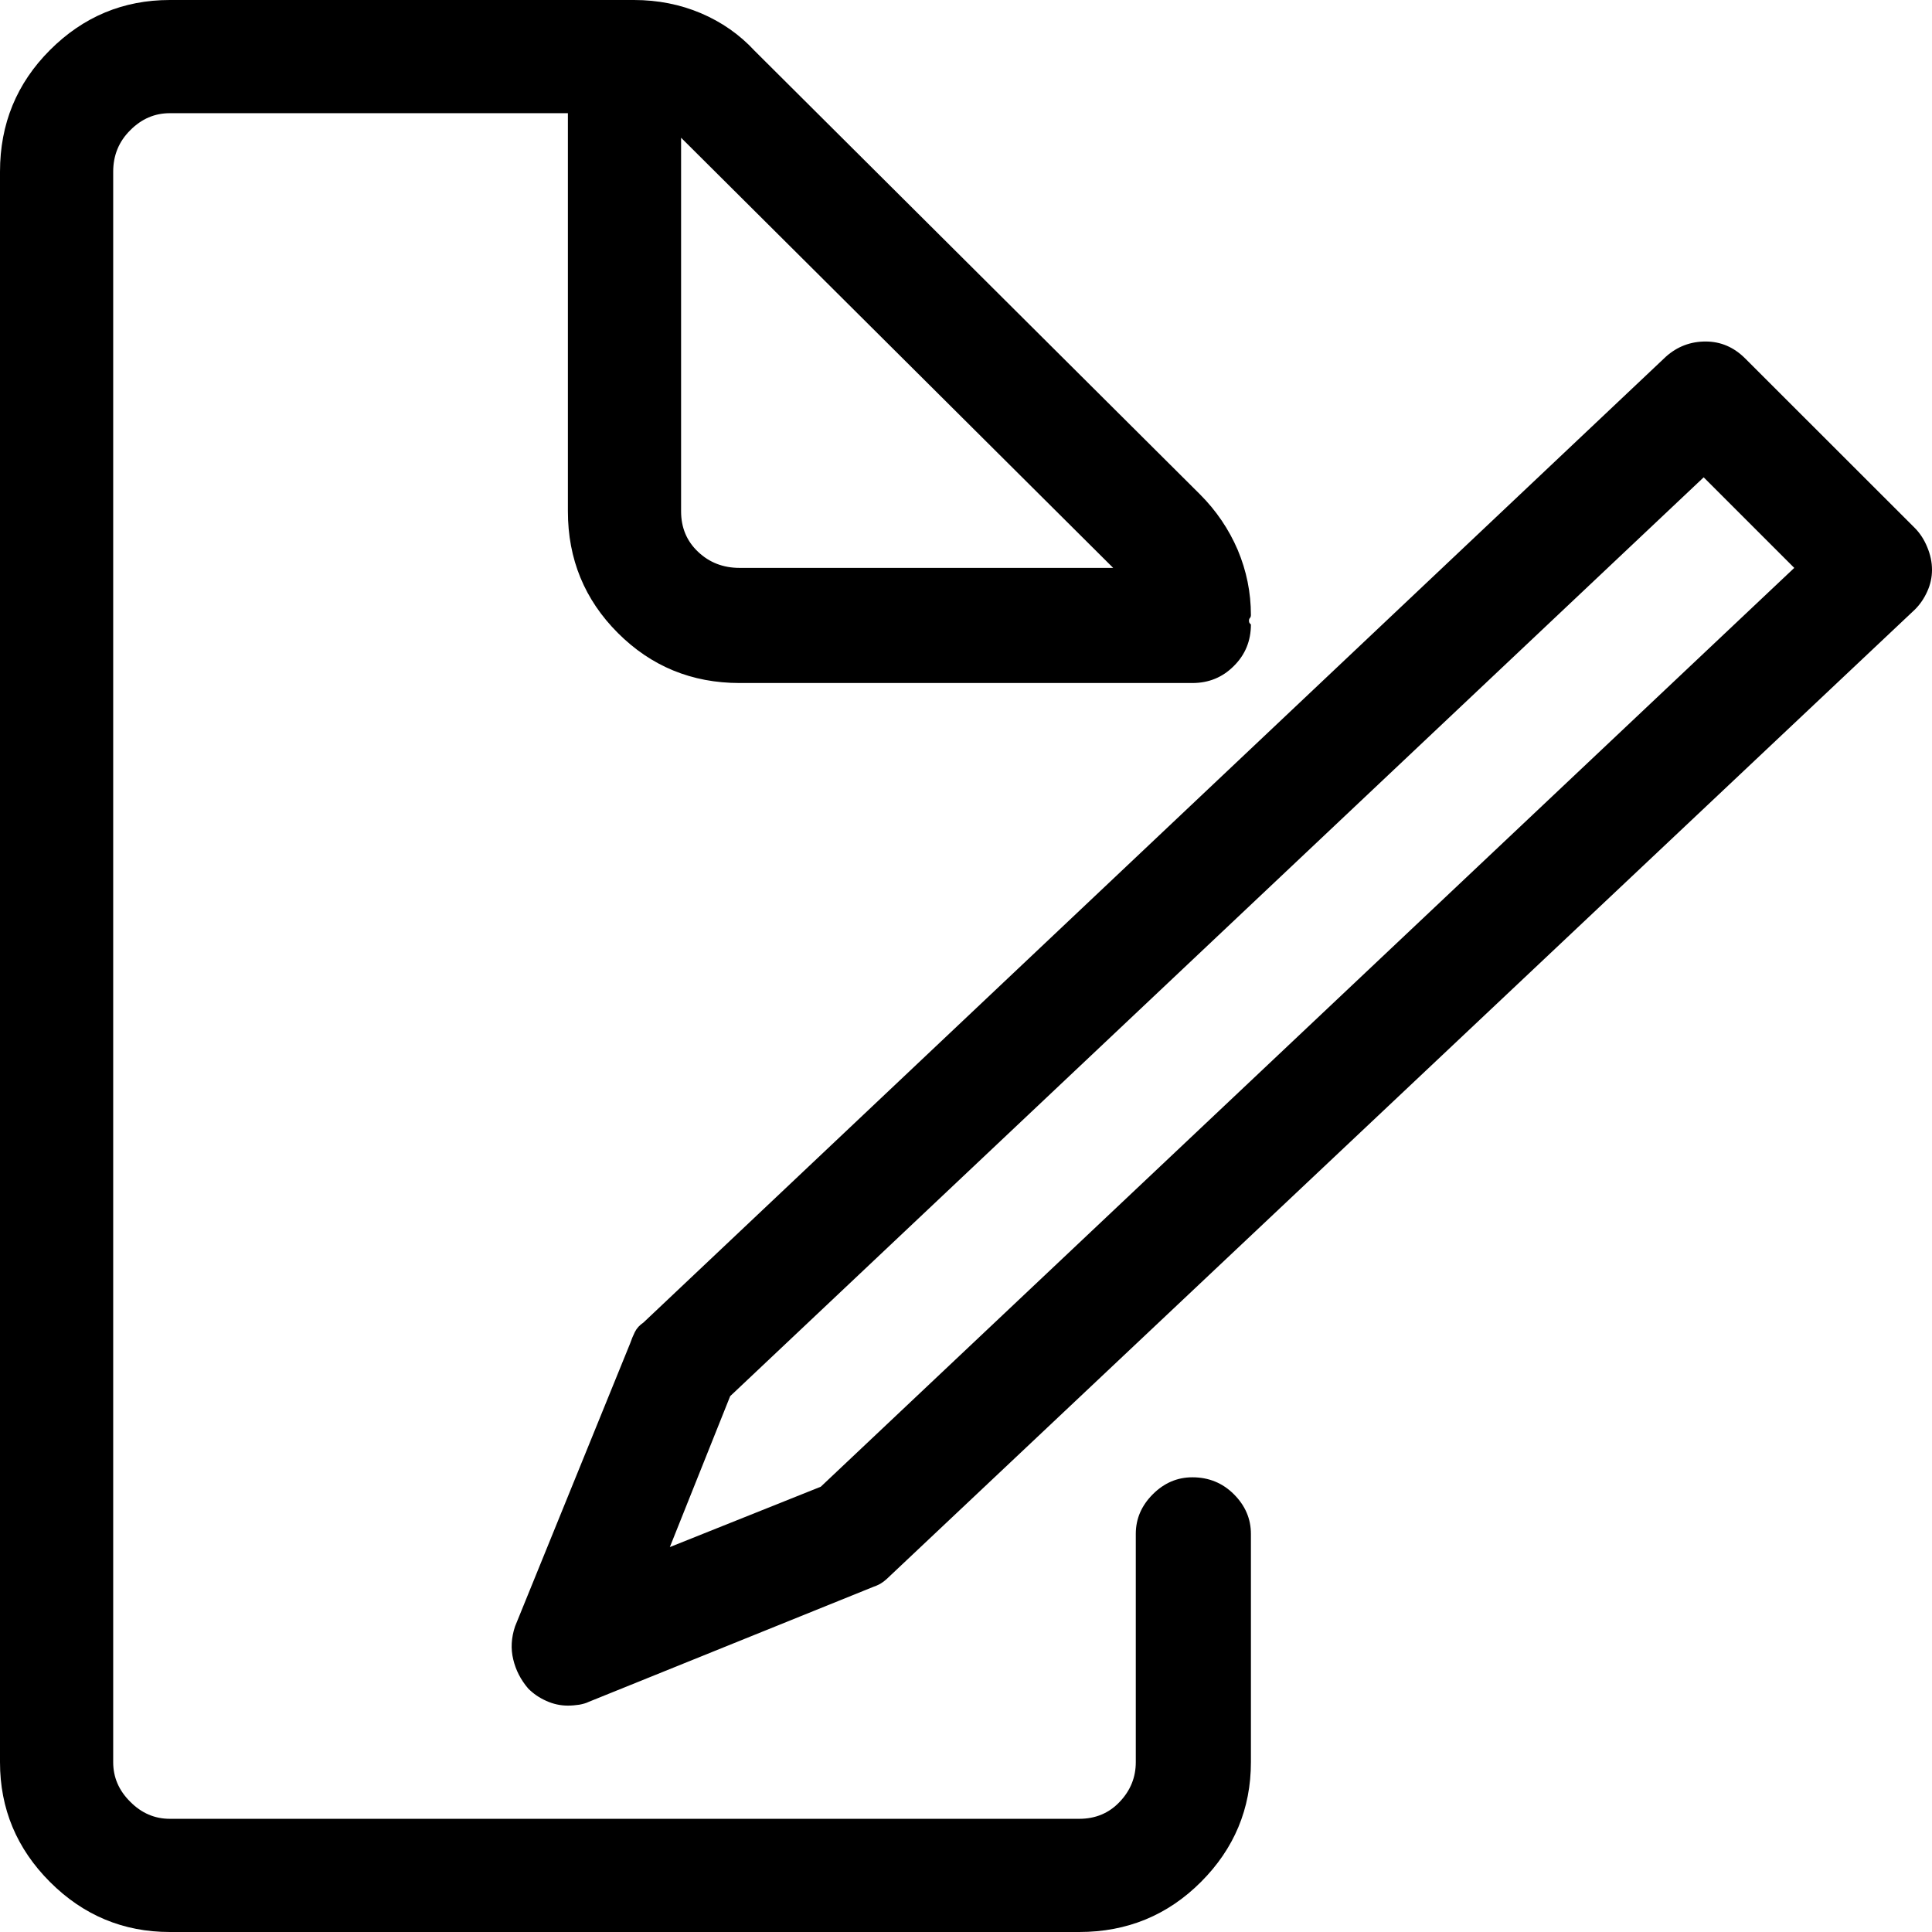 <?xml version="1.0" encoding="UTF-8" standalone="no"?>
<svg width="17px" height="17px" viewBox="0 0 17 17" version="1.1" xmlns="http://www.w3.org/2000/svg" xmlns:xlink="http://www.w3.org/1999/xlink">
    <!-- Generator: Sketch 42 (36781) - http://www.bohemiancoding.com/sketch -->
    <title>icon-create</title>
    <desc>Created with Sketch.</desc>
    <defs></defs>
    <g id="Icon-Font" stroke="none" stroke-width="1" fill="none" fill-rule="evenodd">
        <g id="icon-create" fill="#000000">
            <path d="M10.492,12.999 C10.636,12.999 10.758,13.049 10.857,13.148 C10.957,13.248 11.007,13.364 11.007,13.497 L11.007,15.506 C11.007,15.915 10.86,16.267 10.567,16.56 C10.274,16.853 9.917,17 9.496,17 L1.494,17 C1.085,17 0.733,16.853 0.44,16.56 C0.147,16.267 0,15.915 0,15.506 L0,1.511 C0,1.09 0.147,0.733 0.44,0.44 C0.733,0.147 1.085,0 1.494,0 L5.578,0 C5.788,0 5.985,0.039 6.167,0.116 C6.35,0.194 6.508,0.304 6.641,0.448 L10.559,4.35 C10.702,4.493 10.813,4.657 10.891,4.839 C10.968,5.022 11.007,5.213 11.007,5.412 C11.007,5.423 11.004,5.431 10.999,5.437 C10.993,5.443 10.99,5.451 10.99,5.462 C10.99,5.473 10.993,5.481 10.999,5.487 L11.007,5.495 C11.007,5.639 10.957,5.761 10.857,5.86 C10.758,5.96 10.636,6.01 10.492,6.01 L6.508,6.01 C6.087,6.01 5.73,5.863 5.437,5.57 C5.144,5.277 4.997,4.92 4.997,4.499 L4.997,0.996 L1.494,0.996 C1.361,0.996 1.245,1.046 1.146,1.146 C1.046,1.245 0.996,1.367 0.996,1.511 L0.996,15.506 C0.996,15.639 1.046,15.755 1.146,15.854 C1.245,15.954 1.361,16.004 1.494,16.004 L9.496,16.004 C9.64,16.004 9.759,15.954 9.853,15.854 C9.947,15.755 9.994,15.639 9.994,15.506 L9.994,13.497 C9.994,13.364 10.044,13.248 10.144,13.148 C10.243,13.049 10.359,12.999 10.492,12.999 Z M9.795,4.997 L5.993,1.212 L5.993,4.499 C5.993,4.643 6.043,4.762 6.143,4.856 C6.242,4.95 6.364,4.997 6.508,4.997 L9.795,4.997 Z M16.851,4.648 C16.895,4.693 16.931,4.748 16.958,4.814 C16.986,4.881 17,4.947 17,5.014 C17,5.08 16.986,5.144 16.958,5.205 C16.931,5.265 16.895,5.318 16.851,5.362 L7.836,13.862 C7.814,13.884 7.792,13.904 7.77,13.92 C7.747,13.937 7.72,13.951 7.687,13.962 L5.18,14.975 C5.158,14.986 5.13,14.994 5.097,15 C5.063,15.005 5.03,15.008 4.997,15.008 C4.931,15.008 4.867,14.994 4.806,14.966 C4.745,14.939 4.693,14.903 4.648,14.858 C4.582,14.781 4.538,14.695 4.516,14.601 C4.493,14.507 4.499,14.41 4.532,14.311 L5.545,11.82 C5.556,11.787 5.57,11.754 5.586,11.721 C5.603,11.687 5.628,11.66 5.661,11.638 L14.659,3.138 C14.759,3.049 14.875,3.005 15.008,3.005 C15.141,3.005 15.257,3.055 15.356,3.154 L16.851,4.648 Z M7.222,13.082 L15.788,4.997 L14.991,4.2 L6.425,12.285 L5.894,13.613 L7.222,13.082 Z" id="edit---icomoon"></path>
        </g>
    </g>
</svg>